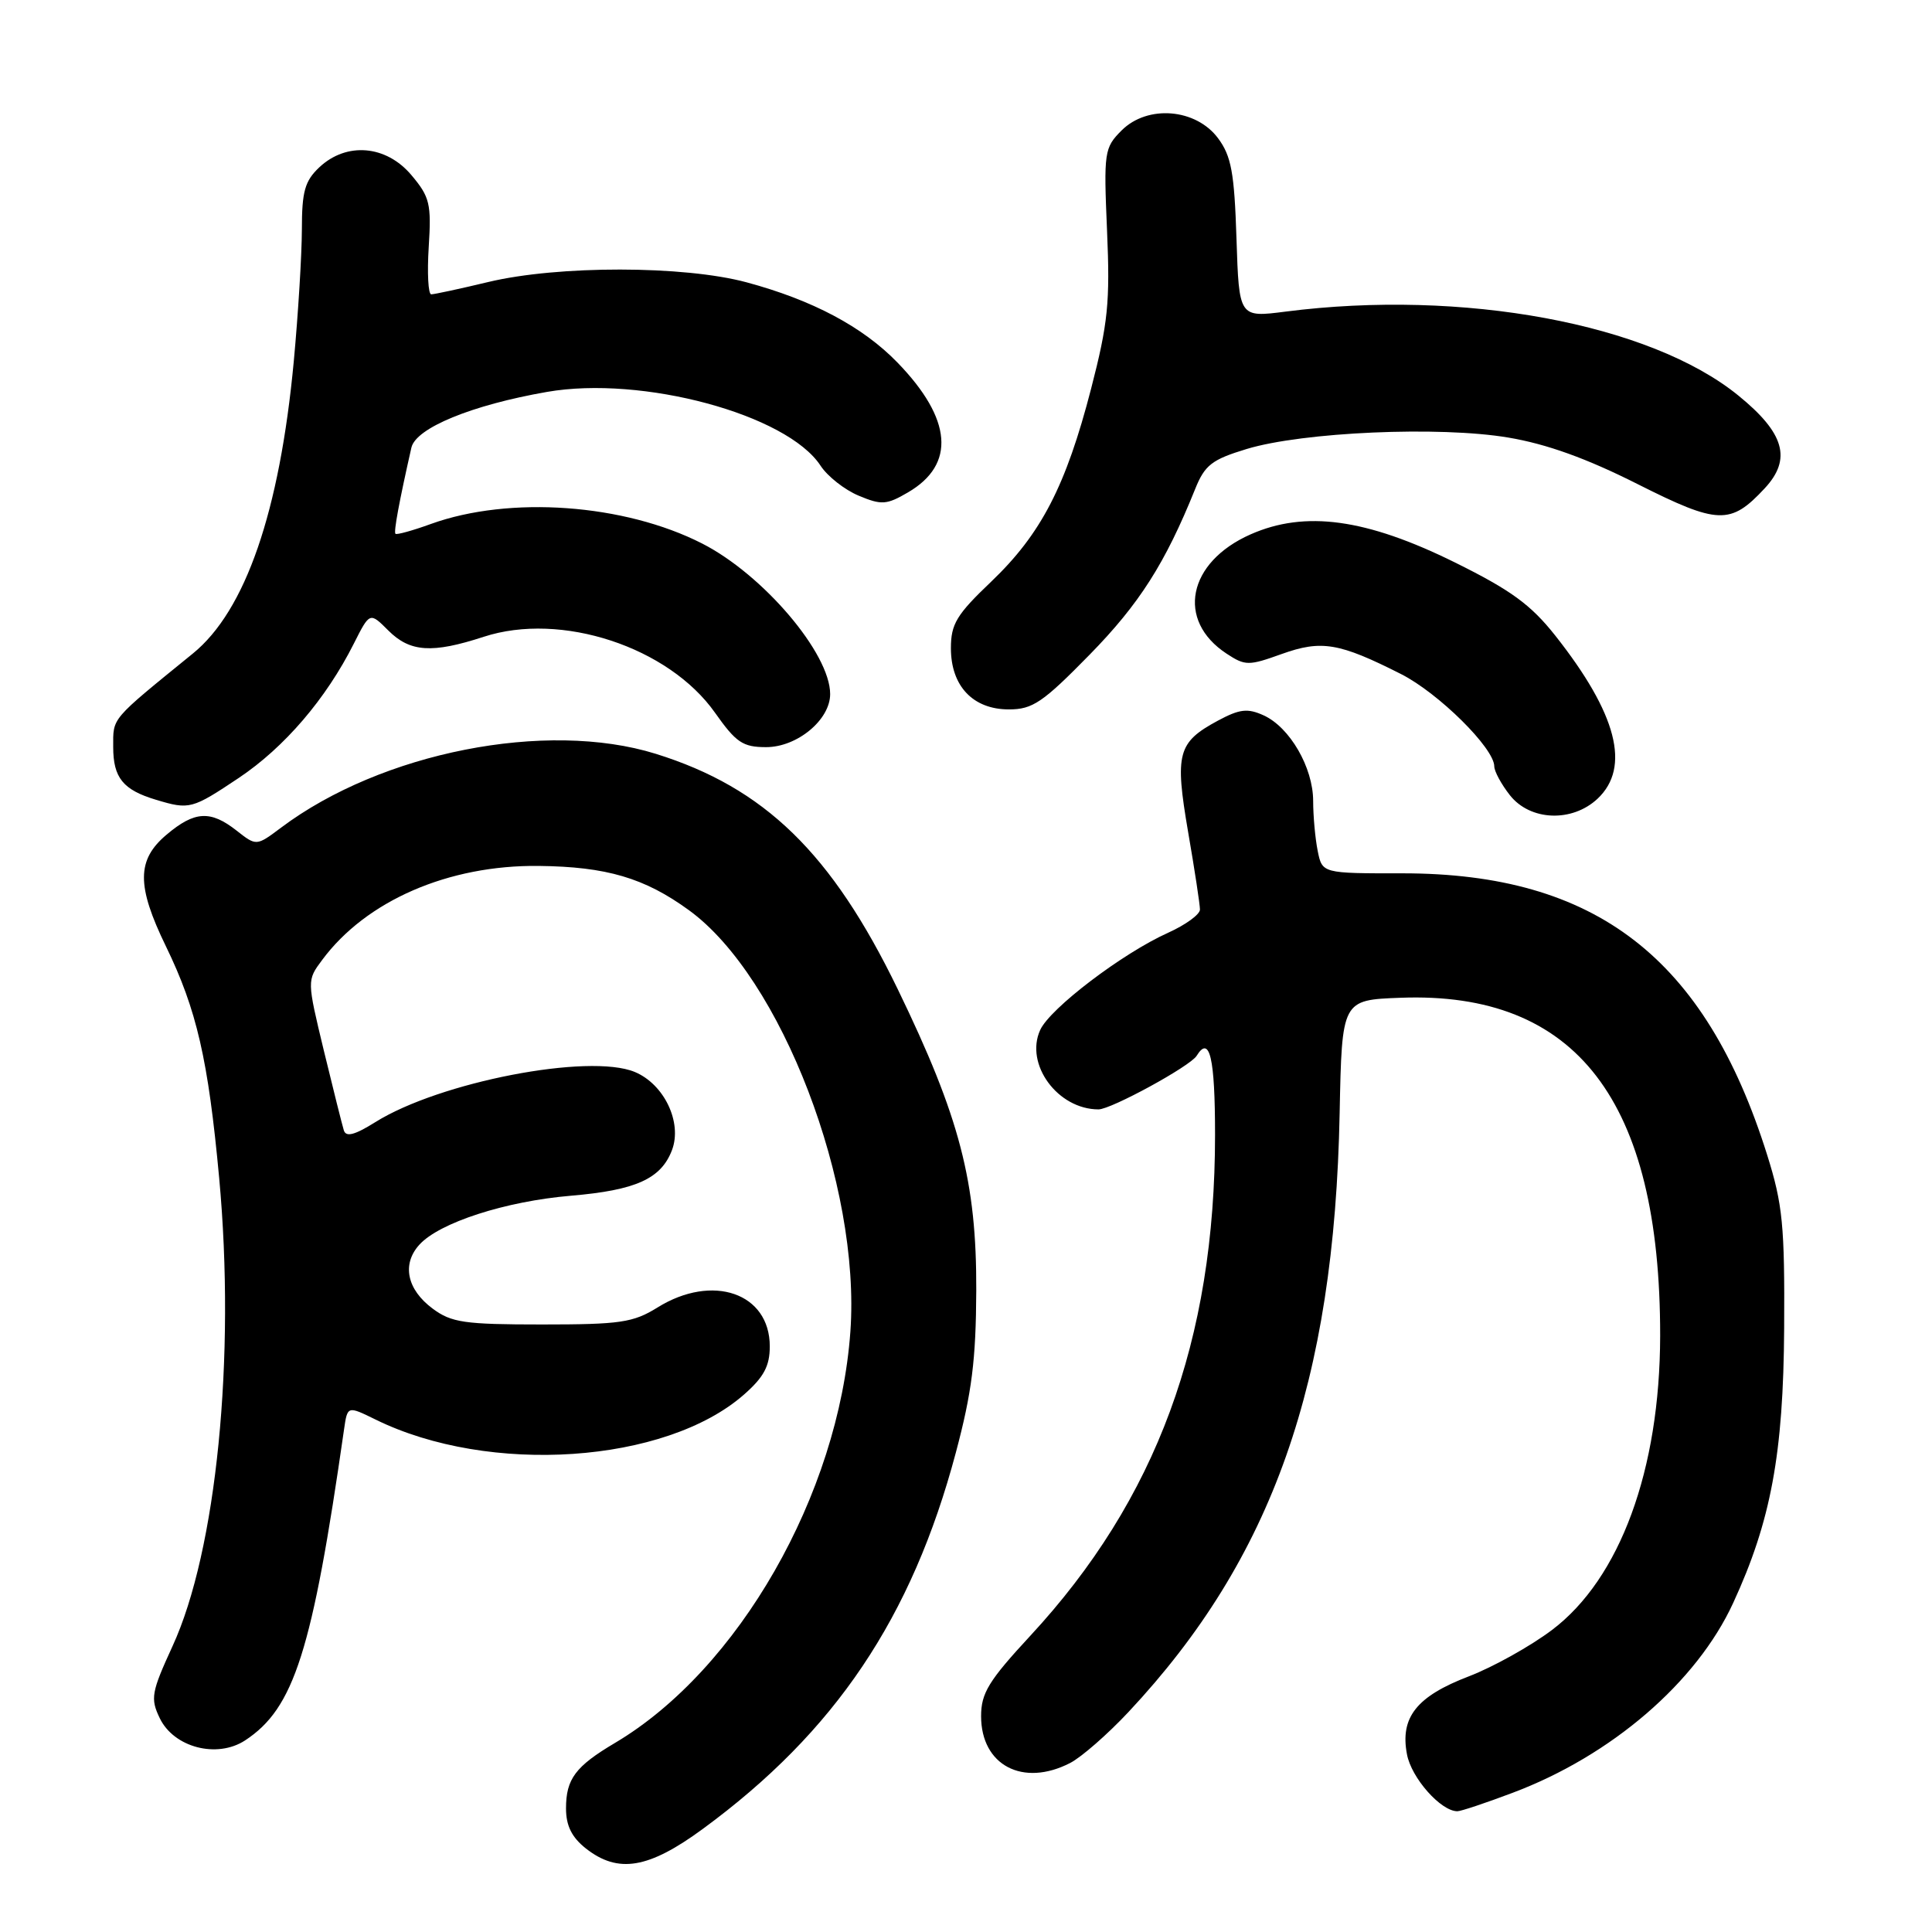 <?xml version="1.0" encoding="UTF-8" standalone="no"?>
<!DOCTYPE svg PUBLIC "-//W3C//DTD SVG 1.1//EN" "http://www.w3.org/Graphics/SVG/1.1/DTD/svg11.dtd" >
<svg xmlns="http://www.w3.org/2000/svg" xmlns:xlink="http://www.w3.org/1999/xlink" version="1.1" viewBox="0 0 256 256">
 <g >
 <path fill="currentColor"
d=" M 93.14 242.33 C 110.66 229.48 120.83 214.34 126.65 192.49 C 128.78 184.51 129.32 180.19 129.36 171.00 C 129.41 156.58 127.19 148.06 118.95 131.06 C 110.21 113.04 101.30 104.37 86.88 99.88 C 72.39 95.38 50.55 99.68 37.24 109.67 C 33.97 112.12 33.97 112.12 31.35 110.06 C 27.89 107.34 25.79 107.46 22.08 110.59 C 18.10 113.93 18.08 117.36 21.98 125.38 C 26.07 133.79 27.59 140.41 29.04 156.07 C 31.24 179.83 28.69 205.47 22.85 218.15 C 20.06 224.23 19.91 225.05 21.16 227.65 C 23.02 231.55 28.75 233.05 32.48 230.61 C 38.97 226.35 41.37 218.83 45.59 189.39 C 46.04 186.27 46.04 186.27 49.77 188.10 C 64.84 195.51 88.18 193.92 98.58 184.79 C 101.21 182.48 102.00 181.01 102.00 178.40 C 102.00 171.33 94.42 168.71 87.12 173.25 C 83.90 175.25 82.19 175.50 71.83 175.50 C 61.53 175.50 59.82 175.25 57.33 173.40 C 53.92 170.87 53.22 167.52 55.56 164.94 C 58.20 162.01 66.99 159.17 75.65 158.44 C 84.26 157.71 87.59 156.20 89.04 152.40 C 90.43 148.74 88.01 143.66 84.11 142.04 C 78.04 139.53 58.25 143.36 49.73 148.69 C 47.00 150.40 45.85 150.70 45.56 149.78 C 45.34 149.07 44.15 144.32 42.91 139.21 C 40.67 129.91 40.67 129.91 42.68 127.21 C 48.51 119.34 59.44 114.60 71.39 114.74 C 80.36 114.84 85.41 116.33 91.28 120.60 C 103.53 129.49 114.07 157.01 112.68 176.44 C 111.13 198.03 97.85 221.24 81.50 230.94 C 76.25 234.05 75.00 235.72 75.00 239.62 C 75.00 241.92 75.76 243.45 77.63 244.93 C 81.91 248.29 85.94 247.62 93.14 242.33 Z  M 200.42 237.56 C 213.52 232.64 224.81 222.92 229.65 212.41 C 234.66 201.56 236.31 192.63 236.41 176.00 C 236.49 162.38 236.22 159.60 234.16 153.04 C 225.96 126.92 211.45 115.72 185.85 115.72 C 175.20 115.73 175.20 115.73 174.60 112.74 C 174.27 111.09 174.00 108.12 174.00 106.12 C 173.99 101.70 170.91 96.37 167.44 94.79 C 165.31 93.82 164.26 93.94 161.36 95.50 C 156.04 98.37 155.65 99.84 157.43 110.23 C 158.30 115.25 159.00 119.88 159.00 120.52 C 159.00 121.17 157.10 122.55 154.77 123.60 C 148.74 126.31 139.13 133.61 137.83 136.48 C 135.76 141.02 140.16 147.00 145.56 147.00 C 147.23 147.00 157.71 141.28 158.56 139.90 C 160.29 137.10 161.00 140.15 161.00 150.37 C 161.00 177.63 153.23 198.71 136.51 216.76 C 131.00 222.71 130.00 224.35 130.00 227.40 C 130.00 233.92 135.55 236.83 141.81 233.60 C 143.31 232.82 146.78 229.79 149.53 226.85 C 168.61 206.48 176.81 183.22 177.51 147.50 C 177.81 132.50 177.81 132.50 185.56 132.21 C 208.86 131.32 220.01 145.83 219.98 177.00 C 219.95 194.76 214.66 209.17 205.66 215.97 C 202.80 218.13 197.84 220.89 194.64 222.12 C 187.71 224.77 185.50 227.55 186.43 232.45 C 187.01 235.59 190.92 240.00 193.11 240.00 C 193.58 240.00 196.87 238.90 200.42 237.56 Z  M 211.69 105.83 C 216.10 101.67 214.26 94.57 206.09 84.23 C 202.84 80.12 200.21 78.20 192.77 74.52 C 181.03 68.72 172.93 67.61 165.70 70.81 C 157.36 74.50 155.81 82.21 162.54 86.62 C 165.00 88.23 165.44 88.24 169.83 86.66 C 175.10 84.77 177.45 85.17 185.65 89.32 C 190.62 91.84 198.00 99.14 198.00 101.55 C 198.00 102.20 198.93 103.92 200.07 105.37 C 202.76 108.78 208.31 109.00 211.69 105.83 Z  M 31.64 103.08 C 37.70 99.02 43.20 92.60 46.88 85.29 C 49.00 81.09 49.00 81.09 51.45 83.54 C 54.33 86.42 57.26 86.61 64.09 84.38 C 74.33 81.03 88.59 85.71 94.75 94.45 C 97.54 98.40 98.43 99.00 101.52 99.00 C 105.63 99.00 110.00 95.38 110.00 91.97 C 110.00 86.58 101.13 76.15 93.04 72.02 C 82.73 66.76 67.53 65.66 57.09 69.43 C 54.67 70.31 52.56 70.89 52.40 70.73 C 52.15 70.48 52.88 66.52 54.51 59.32 C 55.10 56.71 62.50 53.67 72.48 51.93 C 85.09 49.73 104.28 54.91 108.73 61.71 C 109.65 63.12 111.93 64.91 113.78 65.68 C 116.81 66.95 117.48 66.90 120.32 65.24 C 126.66 61.54 126.17 55.51 118.91 48.03 C 114.32 43.30 107.68 39.77 98.93 37.41 C 90.62 35.17 73.96 35.15 64.69 37.37 C 60.94 38.27 57.54 39.00 57.14 39.00 C 56.74 39.00 56.59 36.17 56.81 32.70 C 57.17 27.01 56.95 26.09 54.51 23.20 C 51.17 19.23 45.92 18.78 42.31 22.17 C 40.39 23.98 40.00 25.37 40.00 30.42 C 39.99 33.77 39.51 41.61 38.93 47.85 C 37.06 67.79 32.53 80.93 25.55 86.60 C 14.56 95.54 15.00 95.03 15.00 98.98 C 15.00 103.06 16.30 104.67 20.69 105.98 C 25.11 107.31 25.44 107.22 31.64 103.08 Z  M 144.39 86.74 C 150.96 80.03 154.39 74.66 158.36 64.81 C 159.64 61.62 160.57 60.90 165.17 59.50 C 172.61 57.24 190.77 56.44 199.86 57.98 C 204.94 58.83 210.26 60.75 216.98 64.14 C 227.67 69.52 229.30 69.58 233.83 64.71 C 237.44 60.83 236.47 57.39 230.34 52.41 C 218.63 42.88 193.81 38.28 170.34 41.29 C 164.18 42.08 164.18 42.08 163.84 31.61 C 163.56 22.87 163.15 20.67 161.40 18.32 C 158.46 14.37 152.06 13.85 148.62 17.28 C 146.32 19.59 146.24 20.11 146.69 30.59 C 147.10 40.05 146.82 42.83 144.58 51.49 C 141.24 64.41 137.95 70.75 131.35 77.06 C 126.75 81.44 126.00 82.68 126.00 85.89 C 126.00 90.91 128.93 94.00 133.68 94.00 C 136.83 94.00 138.17 93.09 144.39 86.74 Z "/>
</g>
</svg>